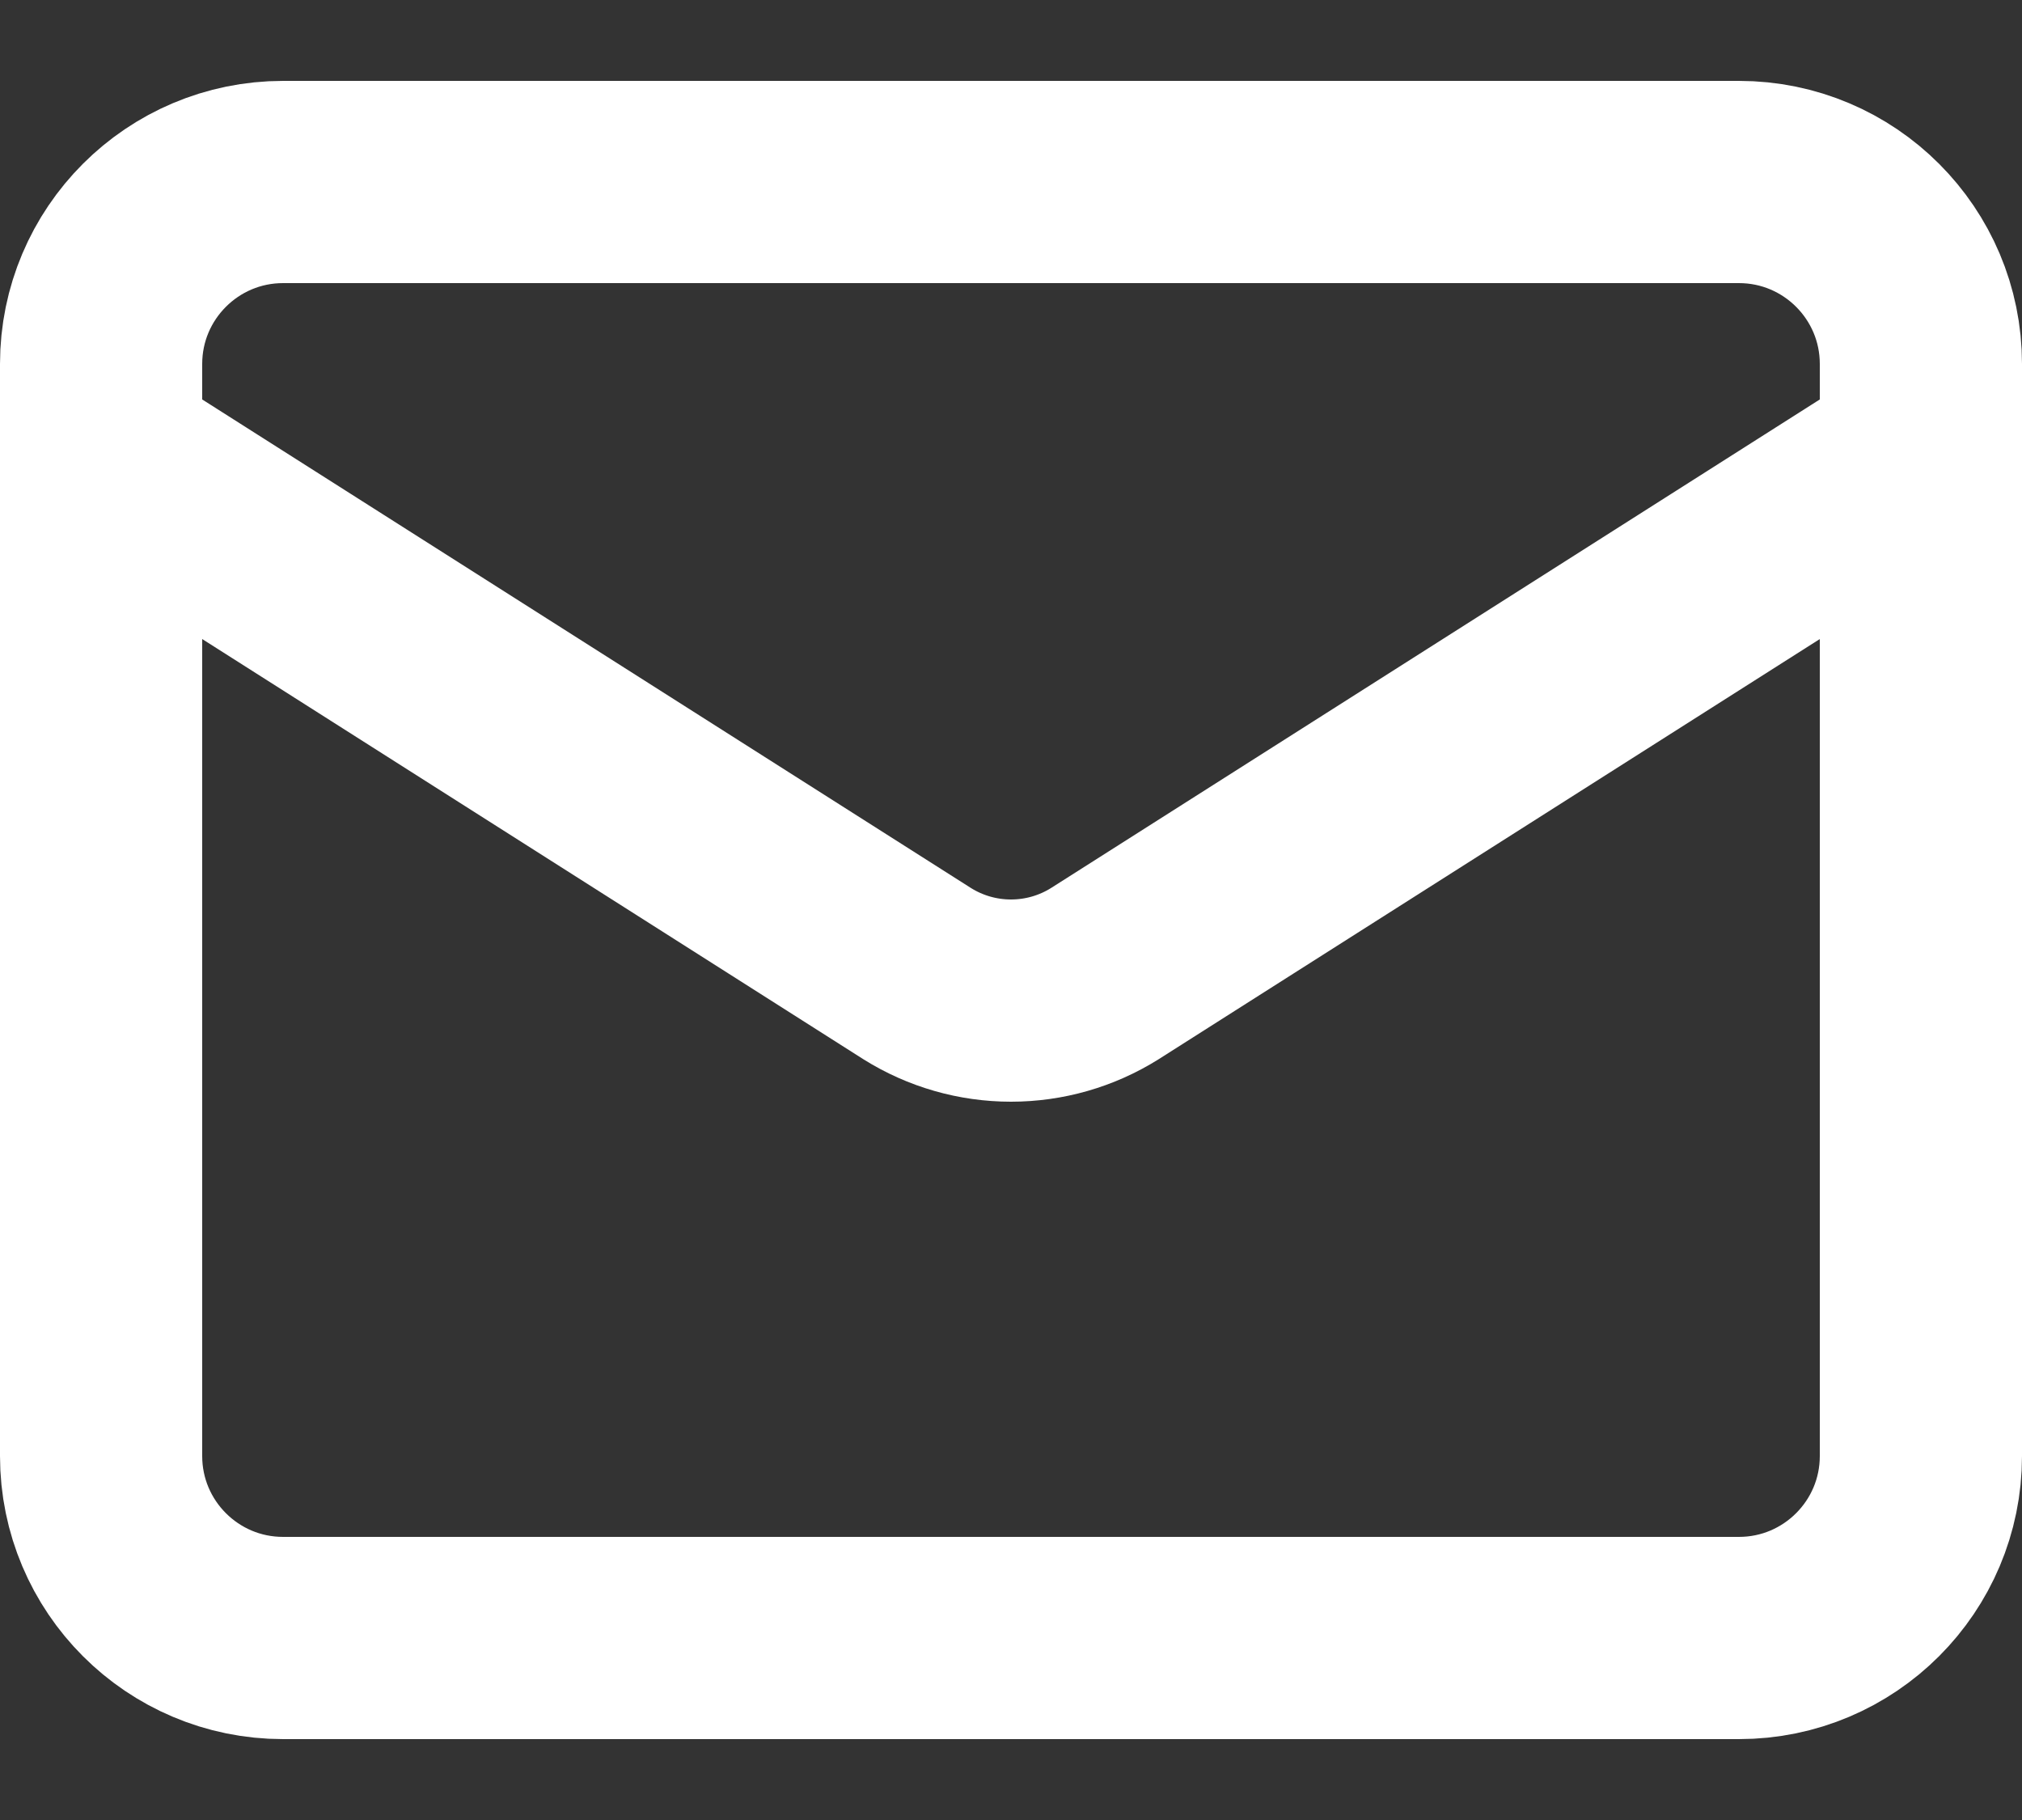 <svg width="20" height="18" viewBox="0 0 20 18" fill="none" xmlns="http://www.w3.org/2000/svg">
<rect x="0" y="0" width="20" height="18" fill="#333333" stroke="none"/>
<path d="M19 4.5L10.927 9.63C10.649 9.804 10.328 9.896 10 9.896C9.672 9.896 9.351 9.804 9.073 9.63L1 4.5M2.8 1.8H17.2C18.194 1.8 19 2.606 19 3.6V14.4C19 15.394 18.194 16.2 17.2 16.2H2.8C1.806 16.2 1 15.394 1 14.4V3.6C1 2.606 1.806 1.8 2.8 1.8Z" stroke="white" stroke-width="2" stroke-linecap="round" stroke-linejoin="round"/>
</svg>

